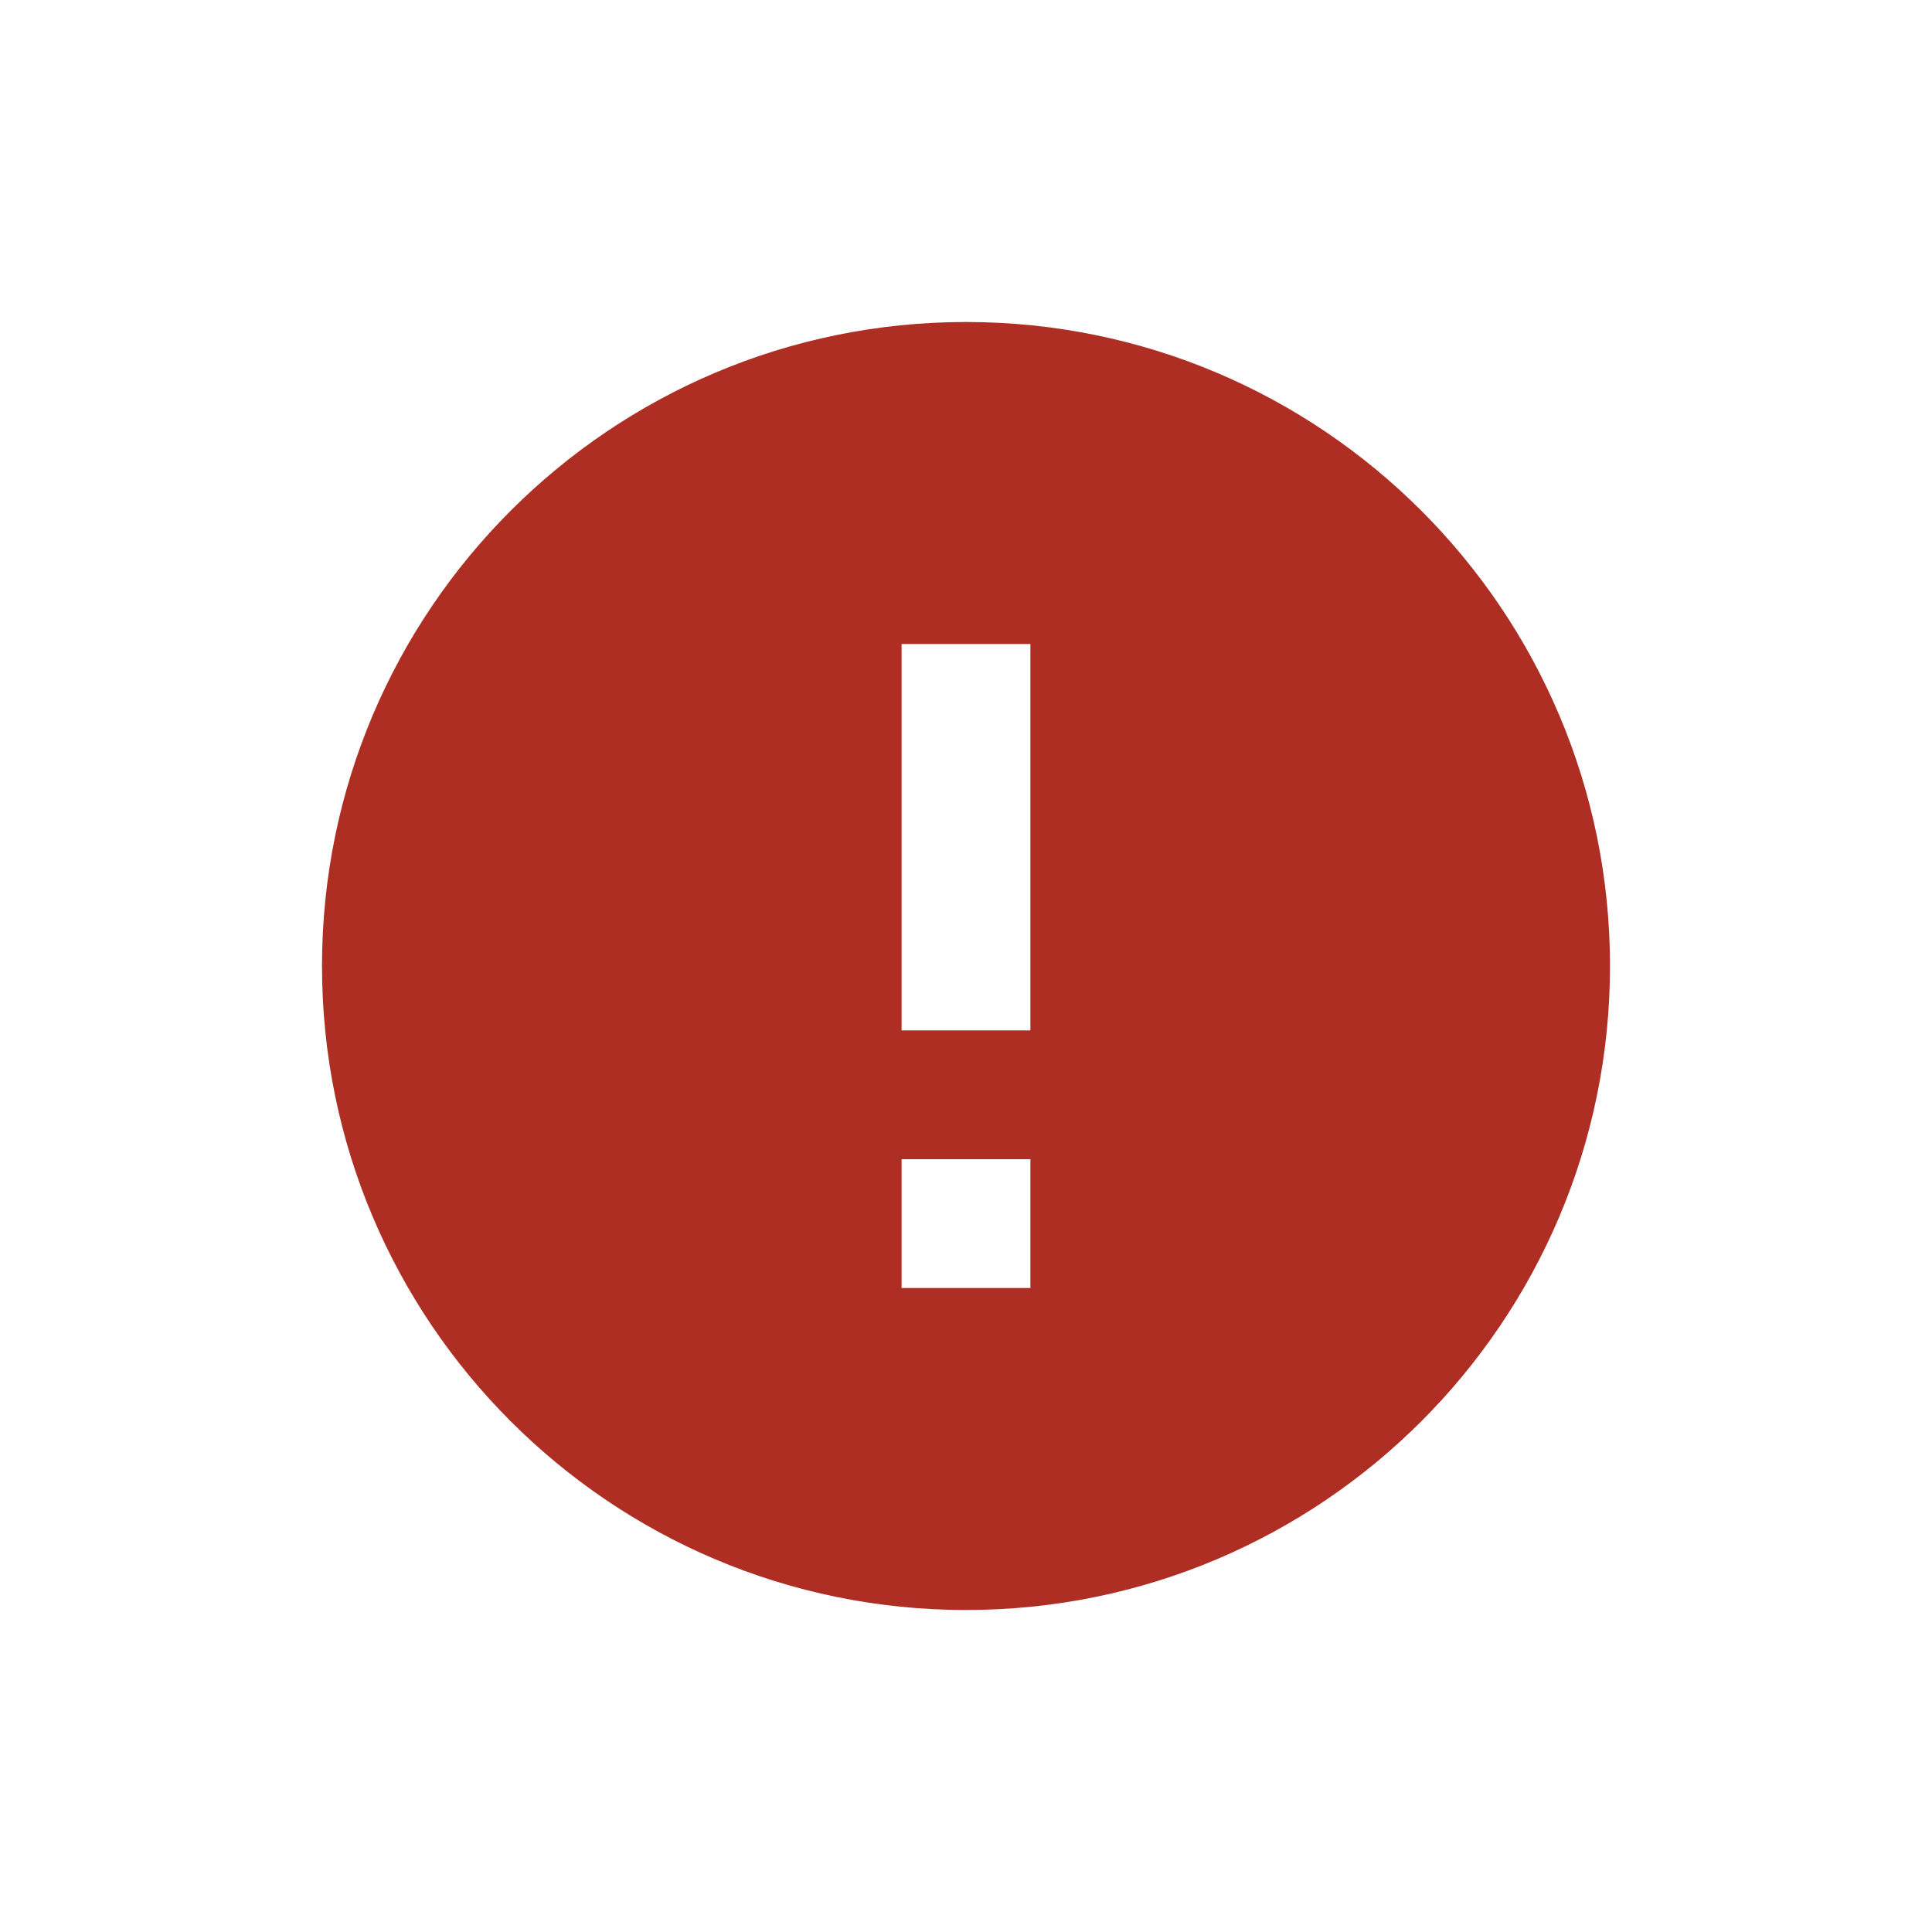 <svg width="24" height="24" viewBox="0 0 24 24" fill="none" xmlns="http://www.w3.org/2000/svg">
<path d="M12 4C7.584 4 4 7.584 4 12C4 16.416 7.584 20 12 20C16.416 20 20 16.416 20 12C20 7.584 16.416 4 12 4ZM12.8 16H11.2V14.4H12.8V16ZM12.8 12.8H11.2V8H12.8V12.8Z" fill="#AE2E24"/>
</svg>
